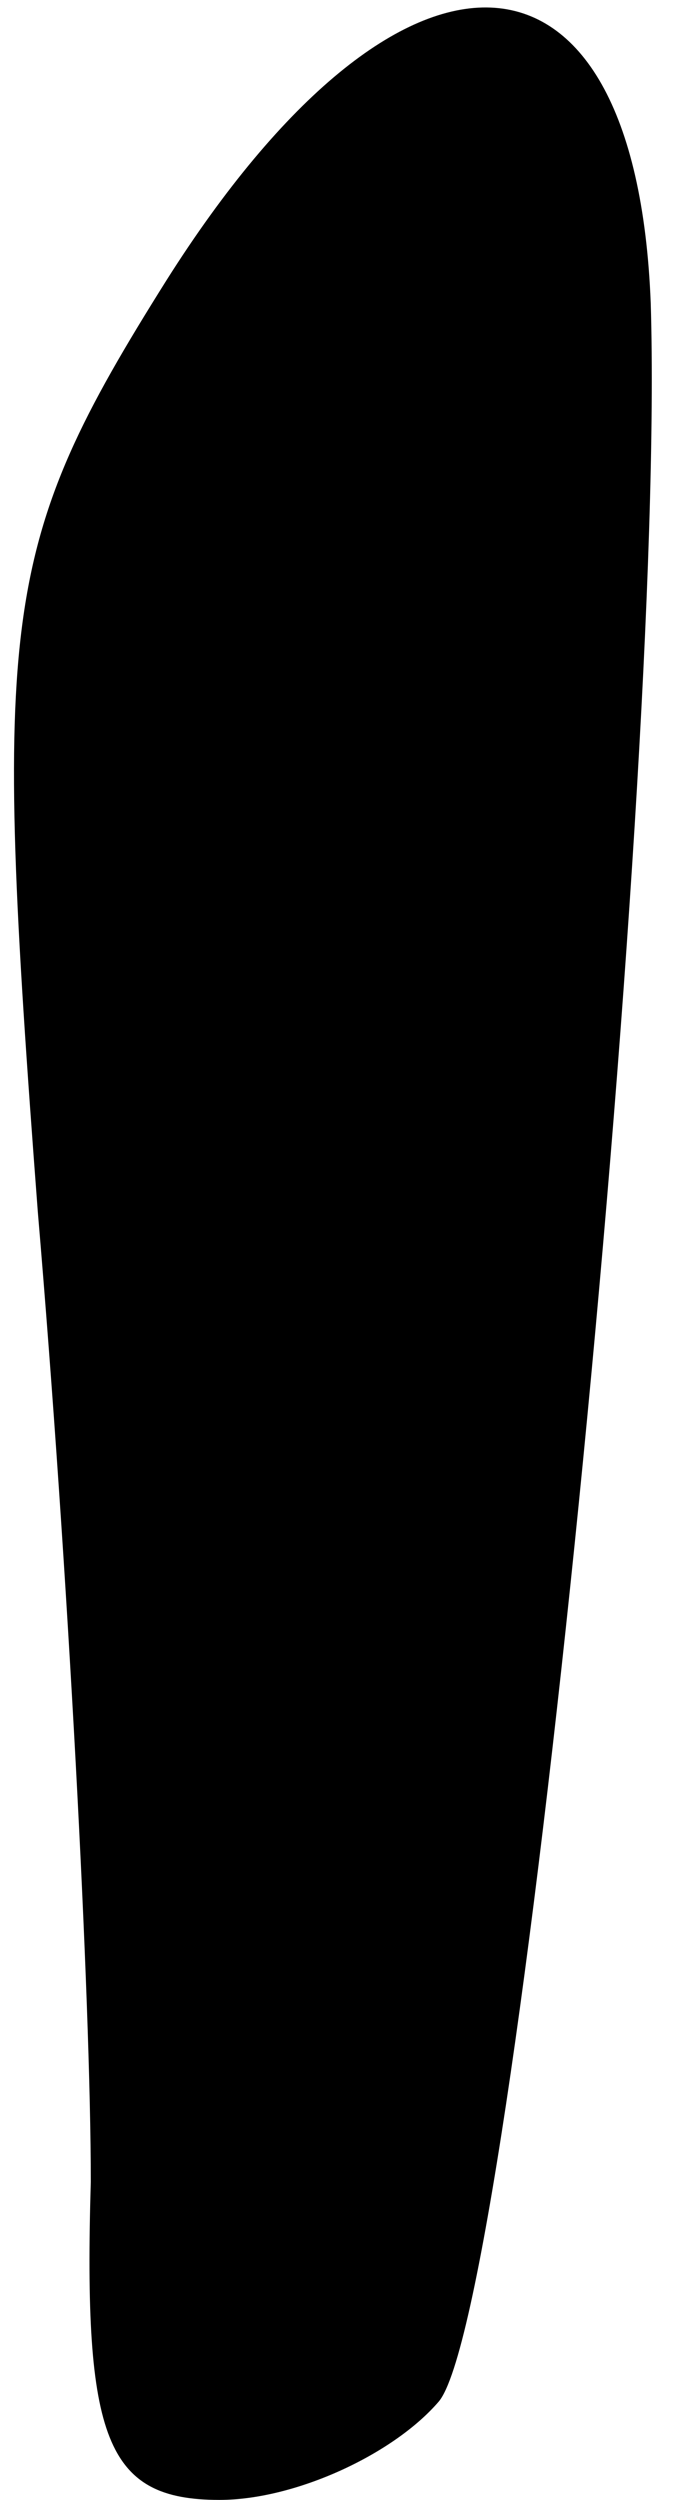 <?xml version="1.0" standalone="no"?>
<!DOCTYPE svg PUBLIC "-//W3C//DTD SVG 20010904//EN"
 "http://www.w3.org/TR/2001/REC-SVG-20010904/DTD/svg10.dtd">
<svg version="1.0" xmlns="http://www.w3.org/2000/svg"
 width="9pt" height="33pt" viewBox="0 0 9 33"
 preserveAspectRatio="xMidYMid meet">
<g transform="translate(0,33) scale(0.1,-0.1)"
fill="#000000" stroke="none">
<path fill="#000000" stroke="none" d="M22 293 c-22 -35 -23 -44 -17 -123 4
-47 7 -104 7 -128 -1 -34 2 -42 17 -42 10 0 23 6 29 13 10 12 30 212 28 277
-2 51 -33 52 -64 3z"/>
</g>
</svg>
